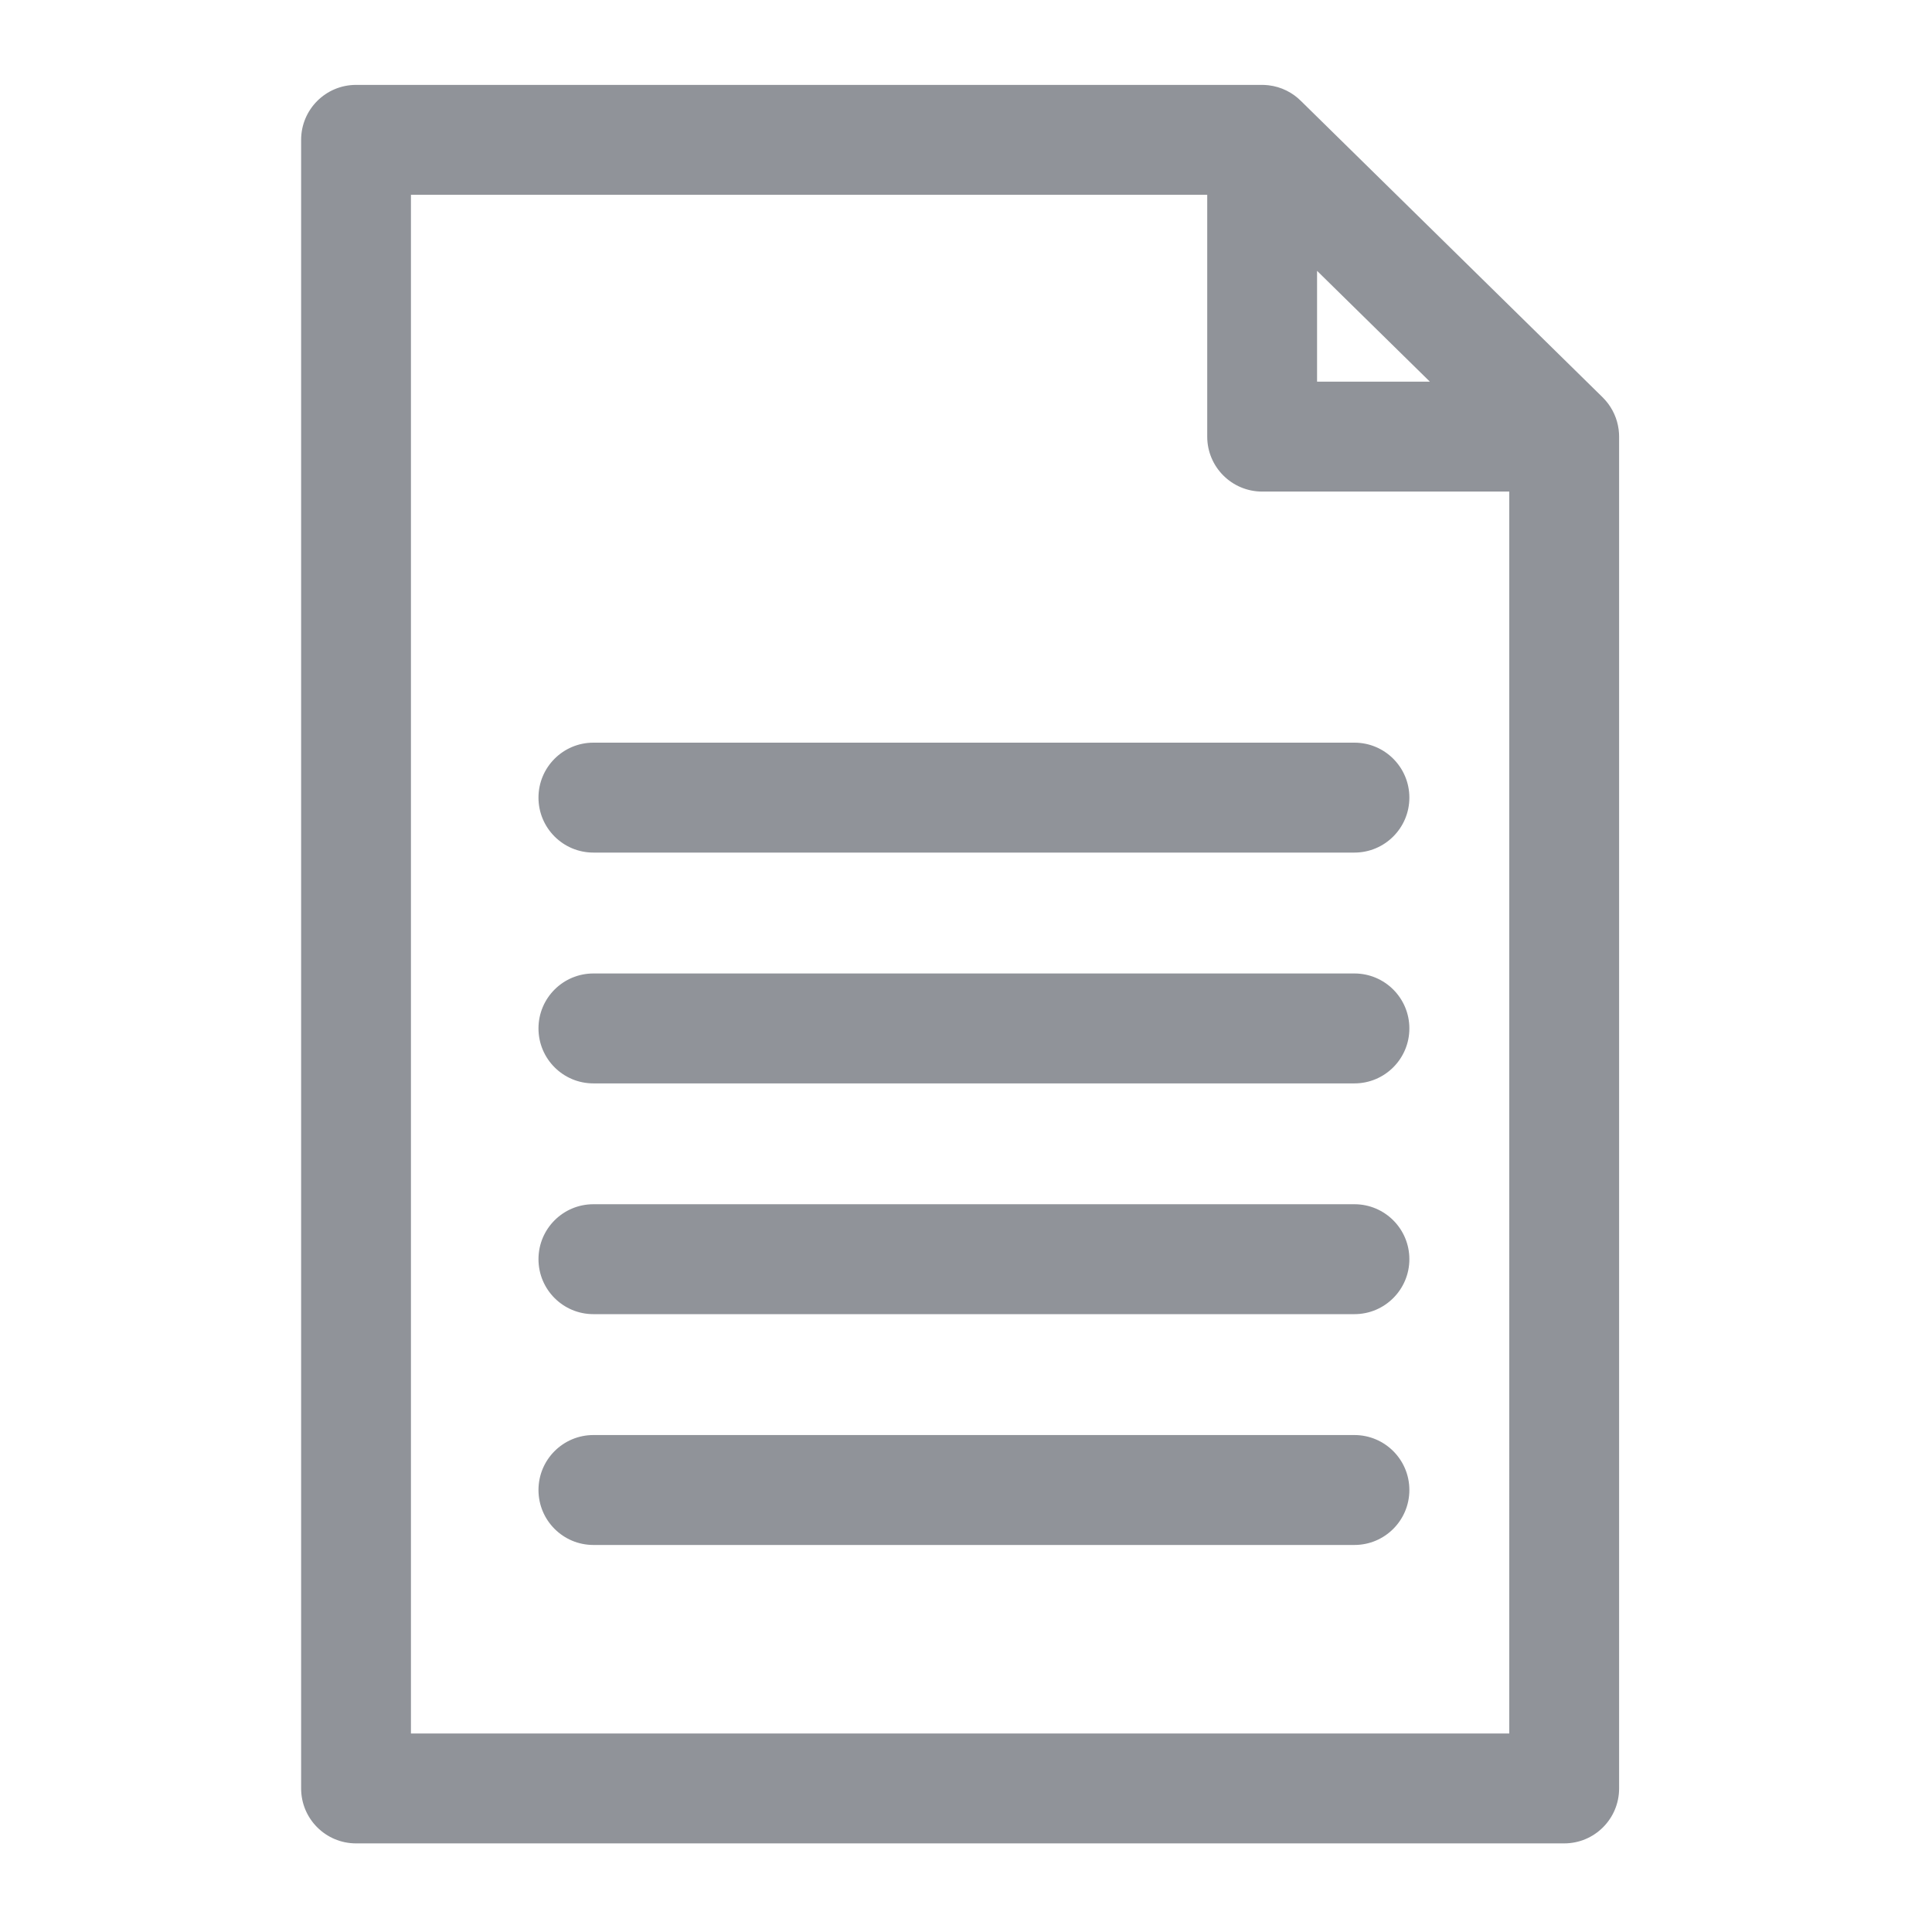<?xml version="1.0" standalone="no"?><!DOCTYPE svg PUBLIC "-//W3C//DTD SVG 1.1//EN" "http://www.w3.org/Graphics/SVG/1.1/DTD/svg11.dtd"><svg t="1561446828982" class="icon" viewBox="0 0 1024 1024" version="1.1" xmlns="http://www.w3.org/2000/svg" p-id="5288" width="32" height="32" xmlns:xlink="http://www.w3.org/1999/xlink"><defs><style type="text/css"></style></defs><path d="M858.114 229.81c-0.004-0.064-0.011-0.128-0.015-0.192-0.037-0.615-0.097-1.224-0.172-1.828-0.011-0.087-0.021-0.174-0.033-0.261-0.377-2.826-1.155-5.522-2.281-8.03-0.005-0.011-0.01-0.023-0.015-0.034-0.558-1.24-1.199-2.435-1.918-3.576-0.079-0.125-0.158-0.249-0.238-0.371-0.314-0.482-0.638-0.957-0.979-1.417-0.126-0.171-0.258-0.338-0.388-0.506-0.257-0.333-0.521-0.66-0.791-0.98-0.195-0.233-0.394-0.464-0.598-0.691-0.191-0.213-0.389-0.418-0.585-0.623-0.213-0.225-0.413-0.457-0.634-0.676L689.676 53.657c-4.525-4.585-10.561-7.67-17.302-8.457-0.018-0.002-0.036-0.004-0.054-0.006-0.656-0.076-1.316-0.133-1.983-0.164-0.148-0.007-0.297-0.006-0.445-0.011-0.309-0.009-0.618-0.024-0.929-0.024L188.713 44.996c-16.08 0-29.109 13.029-29.109 29.123l0 873.794c0 16.094 13.029 29.122 29.109 29.122l640.34 0c16.08 0 29.108-13.029 29.108-29.122L858.16 231.421C858.16 230.88 858.143 230.343 858.114 229.81zM698.073 143.553l59.786 58.731-59.786 0L698.073 143.553zM799.941 918.775 217.807 918.775 217.807 103.241l422.046 0 0 128.179c0 16.094 13.059 29.122 29.109 29.122l130.978 0L799.941 918.775zM717.887 515.961 314.516 515.961c-16.08 0-29.109 13.029-29.109 29.123 0 16.108 13.029 29.137 29.109 29.137l403.37 0c16.053 0 29.111-13.028 29.111-29.137C746.998 528.99 733.939 515.961 717.887 515.961zM285.407 422.749c0 16.108 13.029 29.137 29.109 29.137l403.37 0c16.053 0 29.111-13.029 29.111-29.137 0-16.095-13.059-29.123-29.111-29.123L314.516 393.626C298.436 393.626 285.407 406.656 285.407 422.749zM717.887 638.269 314.516 638.269c-16.08 0-29.109 13.028-29.109 29.121 0 16.108 13.029 29.137 29.109 29.137l403.37 0c16.053 0 29.111-13.028 29.111-29.137C746.998 651.298 733.939 638.269 717.887 638.269zM717.887 760.603 314.516 760.603c-16.08 0-29.109 13.029-29.109 29.123 0 16.107 13.029 29.137 29.109 29.137l403.37 0c16.053 0 29.111-13.029 29.111-29.137C746.998 773.633 733.939 760.603 717.887 760.603z" p-id="5289" fill="#909399"></path></svg>